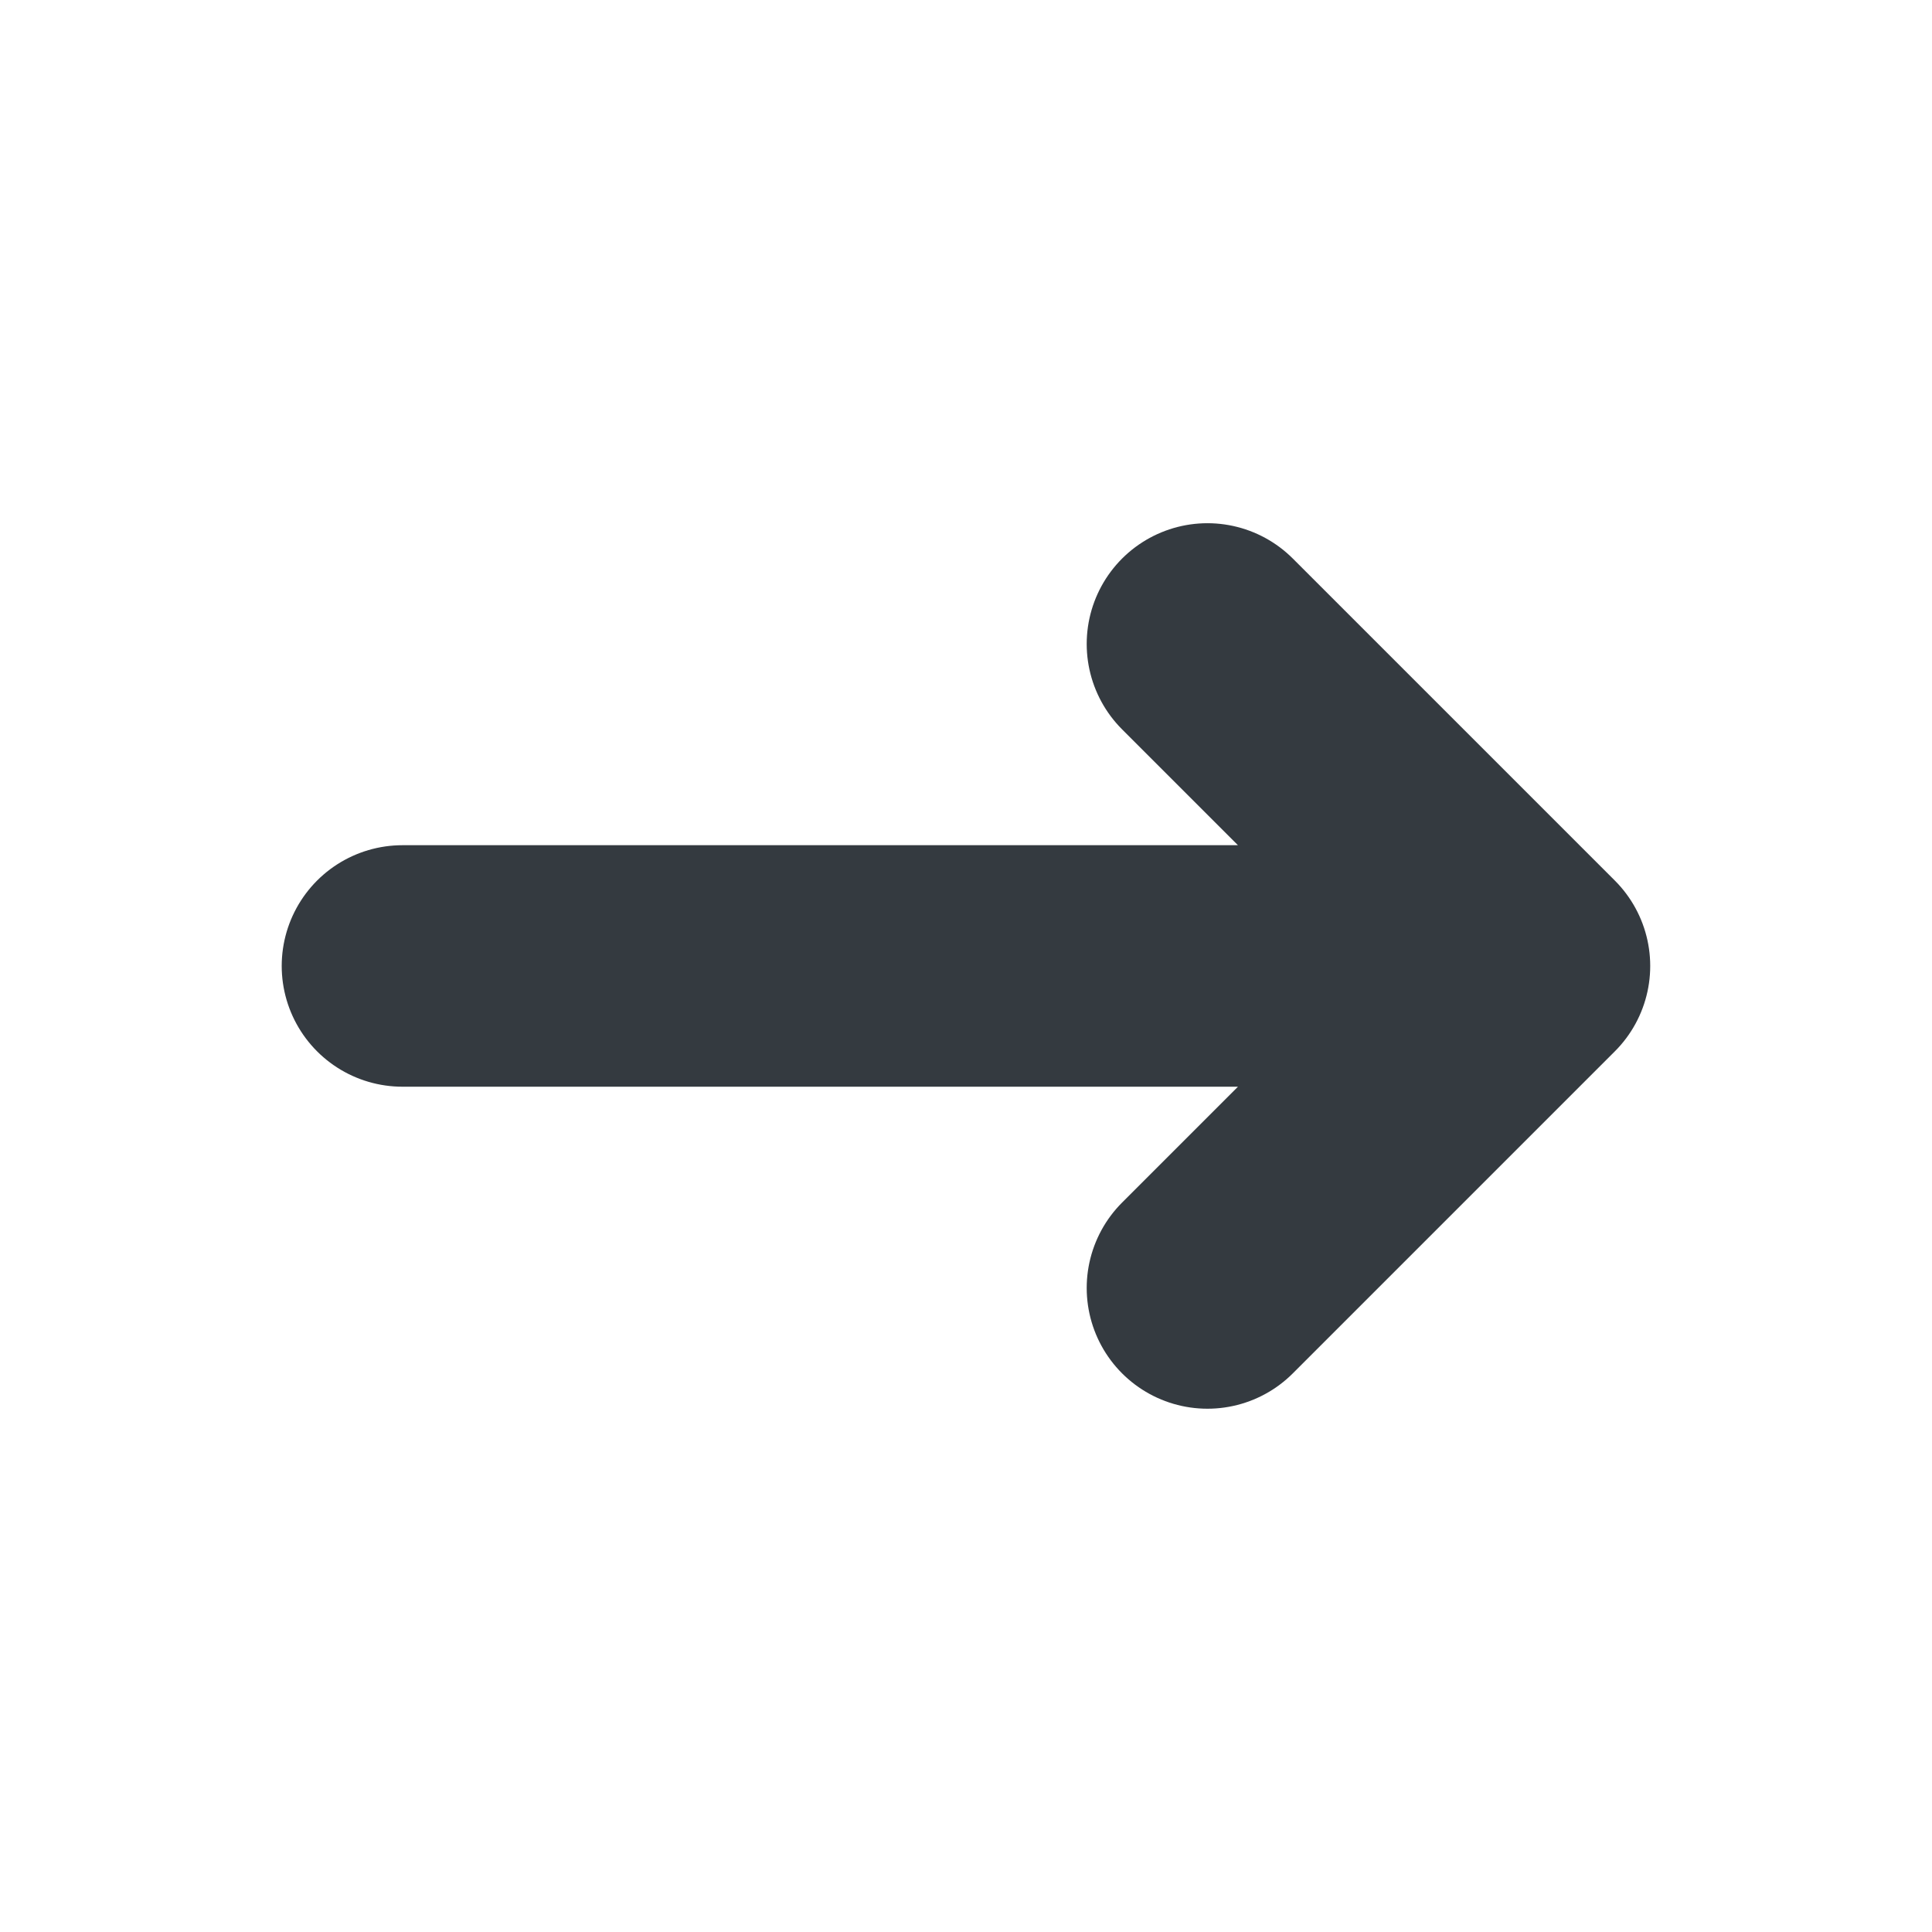 <svg width="128" height="128" viewBox="0 0 128 128" fill="none" xmlns="http://www.w3.org/2000/svg">
<path d="M101.331 63.997H26.664M101.331 63.997L79.997 85.331M101.331 63.997L79.997 42.664" stroke="#343A40" stroke-width="16" stroke-linecap="round" stroke-linejoin="round"/>
</svg>

